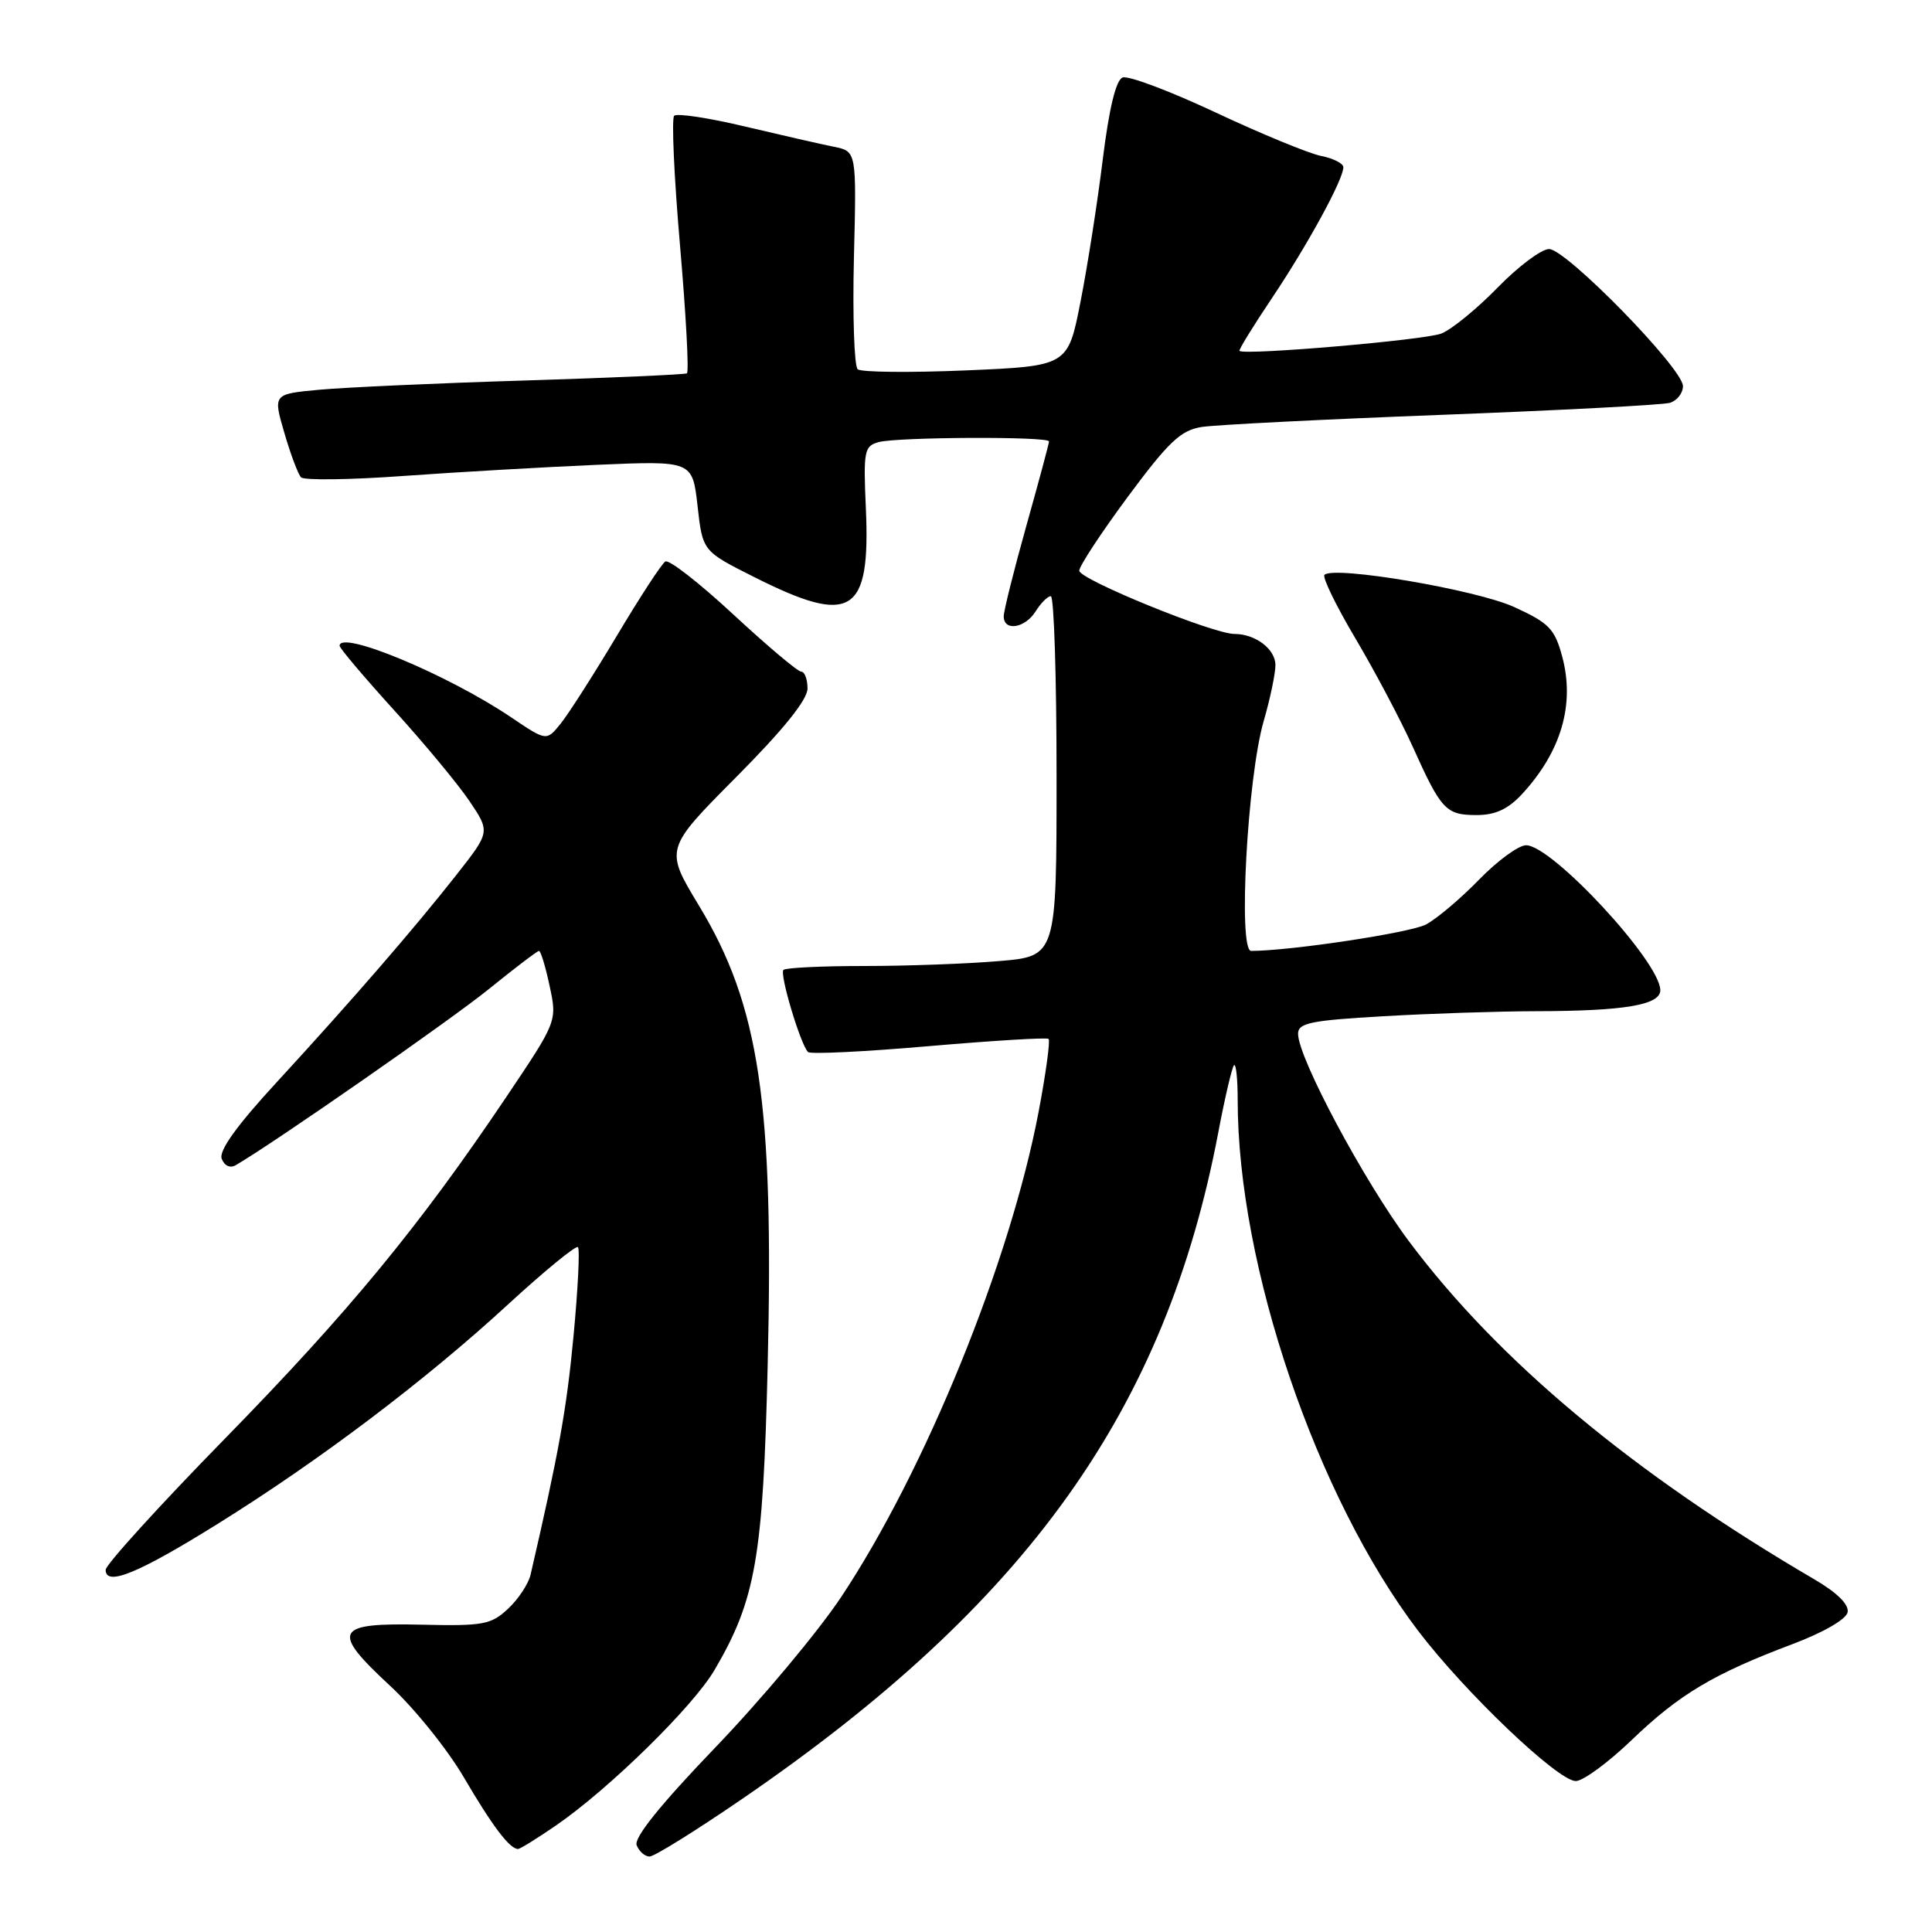 <?xml version="1.0" encoding="UTF-8" standalone="no"?>
<!DOCTYPE svg PUBLIC "-//W3C//DTD SVG 1.1//EN" "http://www.w3.org/Graphics/SVG/1.1/DTD/svg11.dtd" >
<svg xmlns="http://www.w3.org/2000/svg" xmlns:xlink="http://www.w3.org/1999/xlink" version="1.1" viewBox="0 0 256 256">
 <g >
 <path fill="currentColor"
d=" M 98.35 238.36 C 136.15 212.46 154.46 186.81 161.44 150.00 C 162.31 145.40 163.25 141.42 163.51 141.15 C 163.78 140.89 164.00 142.96 164.00 145.76 C 164.00 167.71 174.41 198.34 187.91 216.09 C 194.13 224.27 206.44 236.00 208.80 236.00 C 209.76 236.00 213.11 233.54 216.23 230.54 C 222.52 224.50 227.06 221.79 237.50 217.86 C 241.61 216.31 244.63 214.57 244.82 213.63 C 245.02 212.61 243.44 211.04 240.41 209.27 C 216.43 195.24 198.57 180.35 186.71 164.50 C 180.75 156.54 172.00 140.16 172.00 136.98 C 172.00 135.55 173.67 135.21 183.25 134.66 C 189.44 134.30 198.55 134.00 203.50 133.99 C 215.22 133.97 220.00 133.17 220.00 131.21 C 220.00 127.48 205.66 112.00 202.21 112.00 C 201.22 112.00 198.41 114.06 195.96 116.58 C 193.51 119.10 190.35 121.76 188.95 122.50 C 186.87 123.60 170.95 126.00 165.78 126.00 C 164.03 126.00 165.28 102.98 167.45 95.53 C 168.30 92.60 169.00 89.26 169.00 88.13 C 169.00 86.01 166.35 84.00 163.56 84.00 C 160.73 84.00 143.00 76.77 143.01 75.62 C 143.01 75.00 145.92 70.59 149.46 65.80 C 154.83 58.56 156.45 57.02 159.20 56.58 C 161.02 56.29 175.32 55.57 191.00 54.97 C 206.68 54.37 220.29 53.66 221.25 53.38 C 222.21 53.10 223.00 52.10 223.00 51.16 C 223.00 48.83 207.53 33.00 205.26 33.00 C 204.25 33.00 201.19 35.29 198.46 38.09 C 195.73 40.89 192.38 43.64 191.00 44.19 C 188.90 45.05 165.04 47.10 164.24 46.50 C 164.09 46.39 166.05 43.21 168.58 39.44 C 173.30 32.39 178.00 23.78 178.00 22.16 C 178.00 21.66 176.67 20.98 175.04 20.66 C 173.42 20.33 167.14 17.75 161.09 14.91 C 155.04 12.07 149.49 9.98 148.75 10.27 C 147.87 10.60 146.96 14.36 146.12 21.14 C 145.42 26.84 144.09 35.33 143.17 40.00 C 141.50 48.50 141.50 48.50 128.00 49.08 C 120.58 49.39 114.12 49.33 113.65 48.93 C 113.19 48.53 112.96 41.87 113.15 34.13 C 113.50 20.05 113.50 20.05 110.50 19.45 C 108.85 19.12 103.56 17.91 98.74 16.77 C 93.93 15.62 89.69 14.98 89.33 15.34 C 88.97 15.70 89.32 23.46 90.11 32.58 C 90.90 41.70 91.31 49.30 91.02 49.47 C 90.74 49.63 81.05 50.06 69.50 50.42 C 57.95 50.77 45.73 51.33 42.34 51.64 C 36.17 52.21 36.17 52.21 37.68 57.36 C 38.50 60.19 39.50 62.84 39.89 63.25 C 40.28 63.66 46.43 63.58 53.55 63.06 C 60.67 62.55 72.18 61.89 79.12 61.59 C 91.75 61.05 91.75 61.05 92.43 67.04 C 93.10 73.03 93.10 73.03 99.91 76.45 C 112.84 82.97 115.36 81.42 114.73 67.32 C 114.39 59.74 114.52 59.10 116.43 58.58 C 118.99 57.90 139.00 57.81 139.00 58.49 C 139.00 58.76 137.65 63.79 136.00 69.66 C 134.35 75.54 133.00 80.94 133.00 81.67 C 133.00 83.70 135.83 83.25 137.23 81.00 C 137.92 79.90 138.82 79.00 139.24 79.00 C 139.66 79.00 140.00 89.73 140.00 102.85 C 140.00 126.71 140.00 126.71 132.35 127.35 C 128.14 127.71 120.12 128.00 114.52 128.00 C 108.92 128.00 104.10 128.23 103.81 128.52 C 103.27 129.06 106.07 138.41 107.07 139.40 C 107.38 139.71 114.58 139.36 123.07 138.62 C 131.56 137.89 138.70 137.45 138.94 137.66 C 139.18 137.87 138.59 142.20 137.63 147.27 C 133.86 167.19 122.59 194.87 111.44 211.64 C 108.36 216.26 100.88 225.20 94.81 231.52 C 87.53 239.10 83.98 243.50 84.36 244.50 C 84.68 245.32 85.45 246.00 86.07 246.00 C 86.70 246.00 92.22 242.56 98.35 238.36 Z  M 73.69 241.87 C 80.71 237.04 91.85 226.12 94.68 221.28 C 100.13 211.99 101.11 206.39 101.72 181.00 C 102.56 146.14 100.63 133.23 92.61 119.99 C 88.08 112.50 88.08 112.50 97.54 102.98 C 103.82 96.66 107.00 92.71 107.00 91.23 C 107.00 90.00 106.62 89.00 106.17 89.00 C 105.71 89.00 101.67 85.59 97.18 81.43 C 92.70 77.27 88.64 74.10 88.16 74.40 C 87.67 74.70 84.78 79.14 81.72 84.27 C 78.66 89.39 75.31 94.63 74.28 95.90 C 72.41 98.21 72.41 98.21 67.73 95.05 C 59.36 89.40 45.00 83.42 45.00 85.57 C 45.00 85.89 48.26 89.74 52.25 94.14 C 56.24 98.53 60.73 103.95 62.23 106.18 C 64.95 110.23 64.95 110.23 60.49 115.91 C 54.85 123.08 46.70 132.49 36.64 143.43 C 31.34 149.18 28.97 152.49 29.38 153.55 C 29.74 154.48 30.50 154.83 31.24 154.39 C 36.41 151.38 59.69 135.17 64.76 131.07 C 68.20 128.28 71.20 126.00 71.42 126.00 C 71.65 126.00 72.29 128.10 72.83 130.66 C 73.83 135.32 73.83 135.32 67.05 145.41 C 55.56 162.50 46.21 173.85 29.79 190.64 C 21.10 199.52 14.00 207.34 14.00 208.01 C 14.00 210.25 18.33 208.47 28.83 201.93 C 42.34 193.52 56.38 182.91 67.30 172.86 C 72.14 168.41 76.32 164.99 76.58 165.25 C 76.85 165.51 76.58 170.84 75.99 177.08 C 75.08 186.74 74.04 192.51 70.30 208.67 C 70.02 209.87 68.69 211.89 67.33 213.16 C 65.08 215.27 64.05 215.47 55.88 215.28 C 44.33 215.01 43.79 216.06 51.67 223.36 C 54.90 226.34 59.31 231.82 61.48 235.54 C 65.24 241.96 67.54 245.00 68.64 245.00 C 68.92 245.00 71.19 243.59 73.69 241.87 Z  M 201.65 105.25 C 206.86 99.63 208.71 93.34 207.00 87.00 C 206.01 83.32 205.26 82.55 200.65 80.44 C 195.63 78.14 176.74 74.93 175.50 76.17 C 175.19 76.48 177.04 80.28 179.61 84.61 C 182.18 88.95 185.60 95.41 187.20 98.96 C 190.97 107.34 191.59 108.00 195.67 108.00 C 198.12 108.00 199.82 107.22 201.65 105.25 Z "/>
</g>
</svg>
